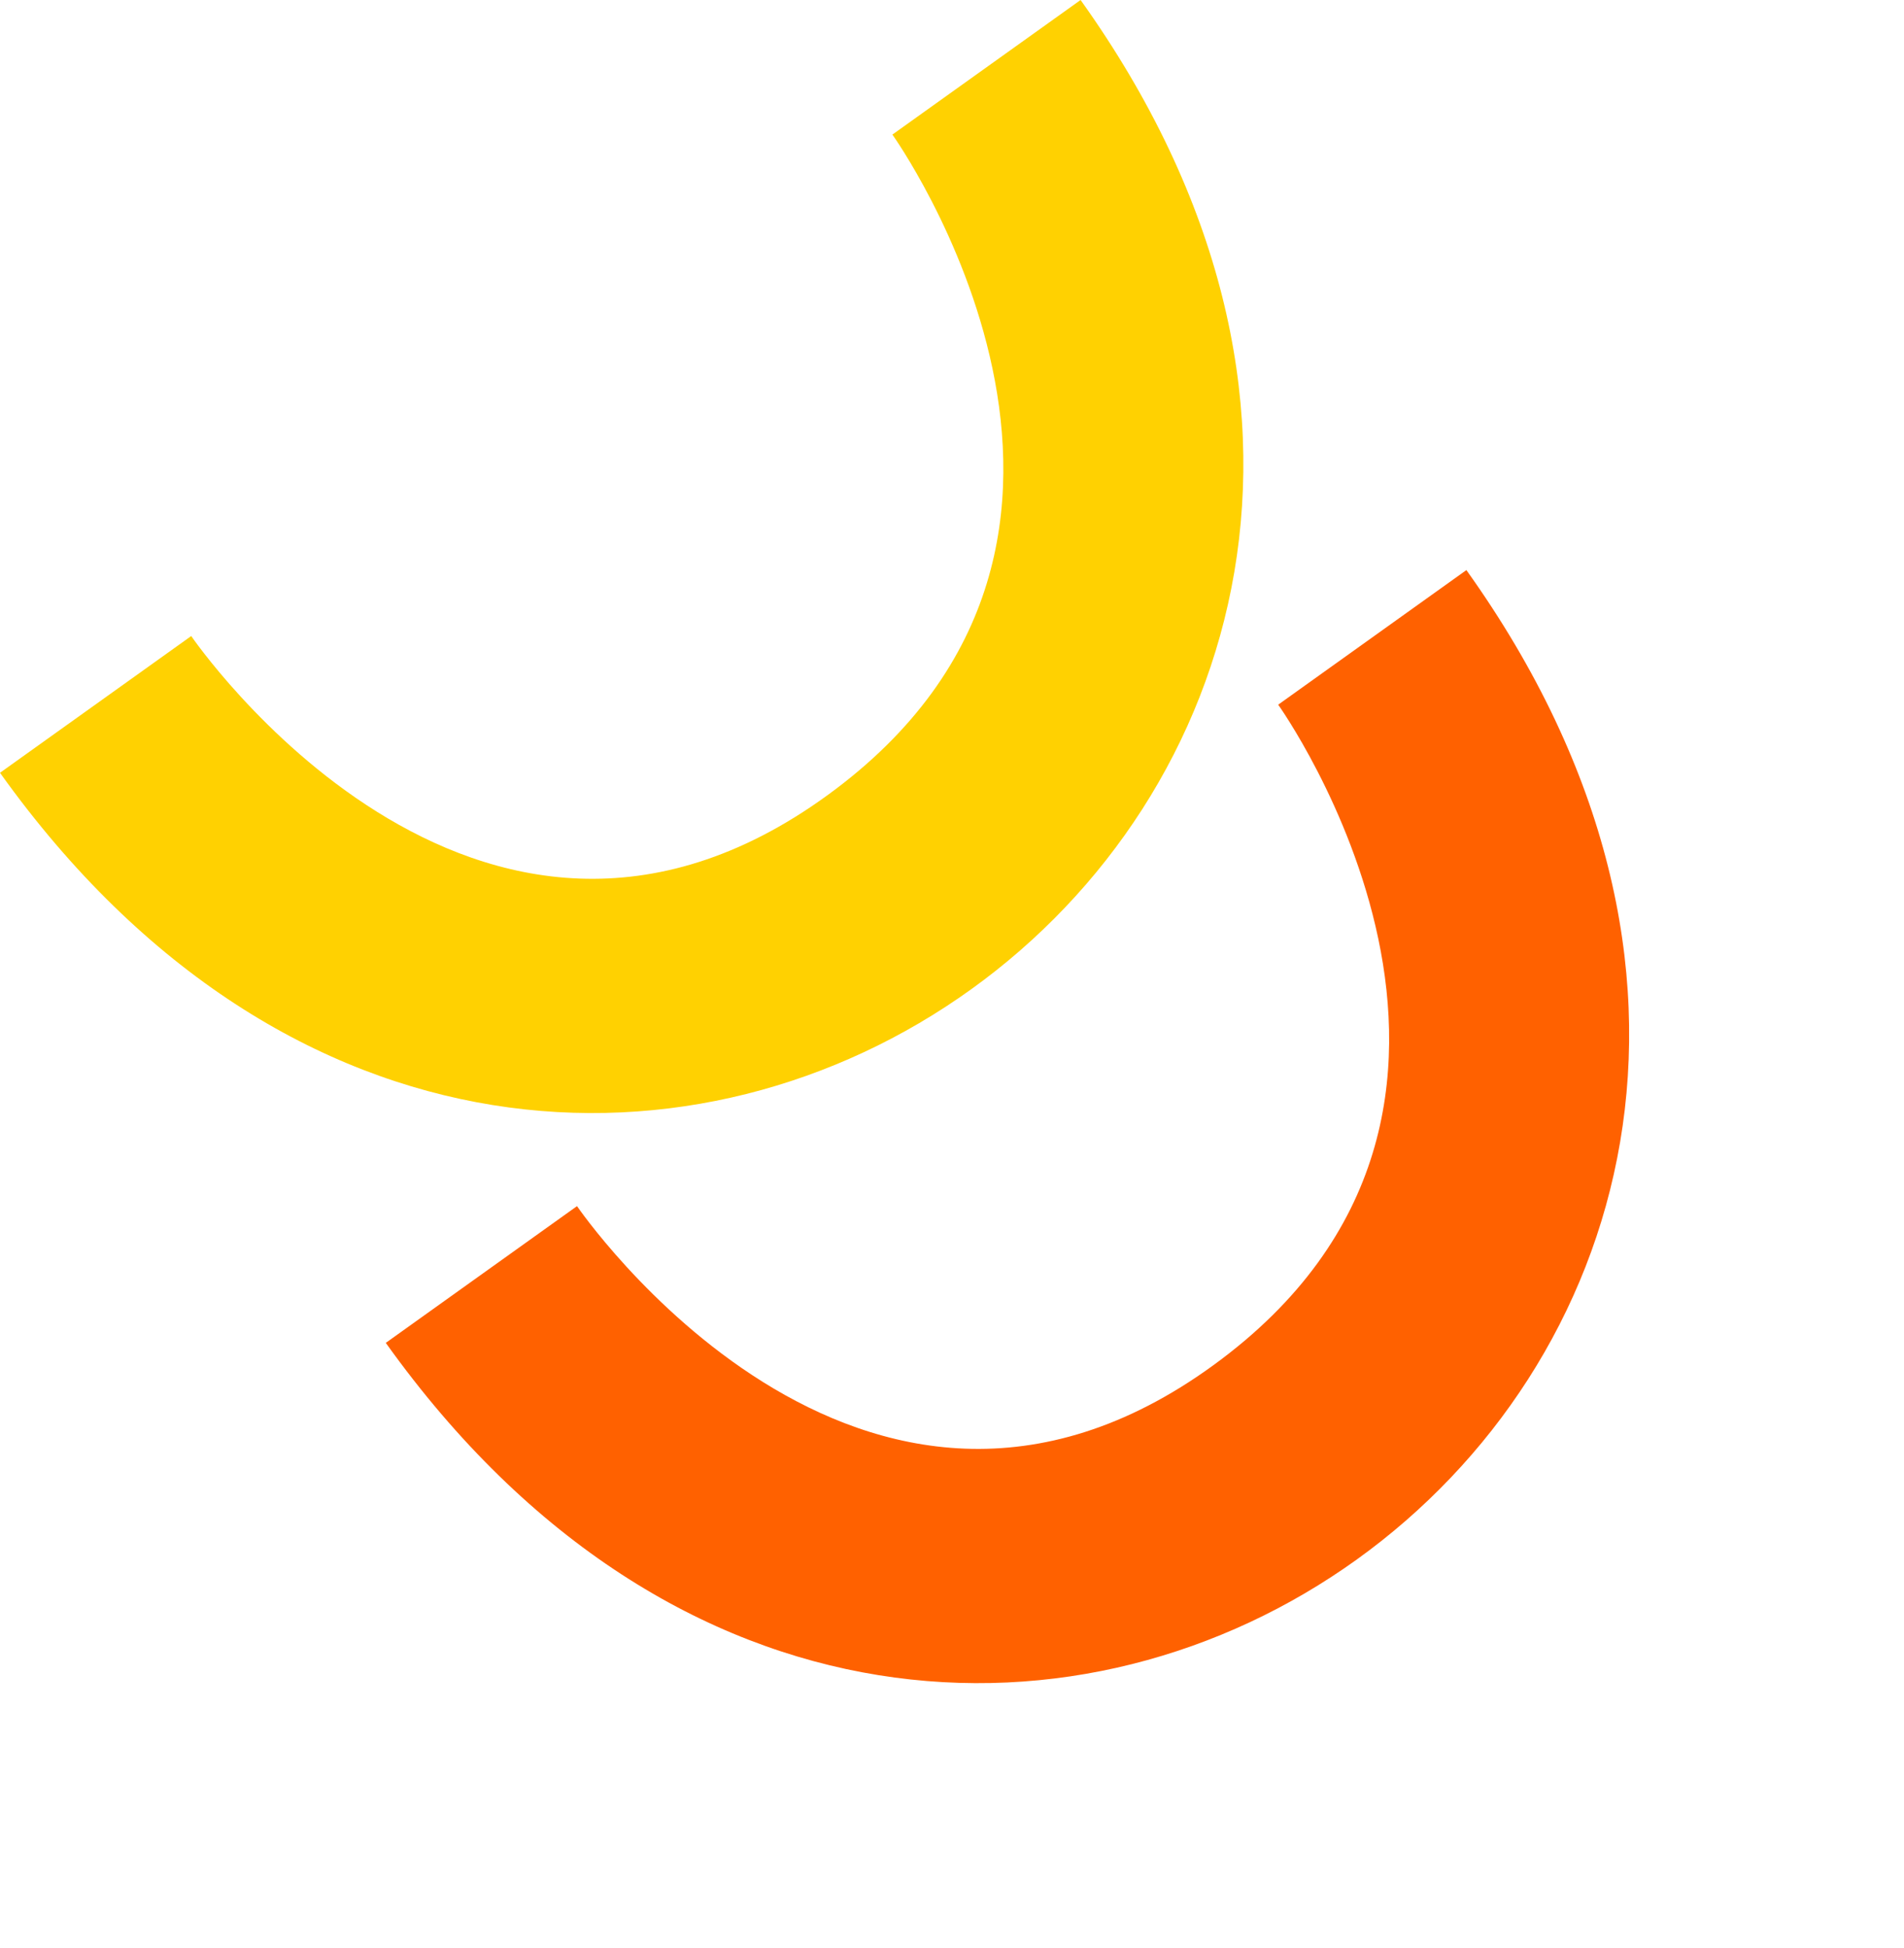 <svg width="220" height="225" viewBox="0 0 220 225" fill="none" xmlns="http://www.w3.org/2000/svg">
<path d="M103.113 15.546L124.858 -1.62084e-05C190.994 92.506 66.633 182.467 -0 89.266L22.096 73.469C22.096 73.469 54.855 121.514 95.643 91.832C136.432 62.15 103.113 15.546 103.113 15.546Z" fill="#FFD101"/>
<path d="M147.69 81.399L169.435 65.852C235.571 158.358 111.21 248.32 44.576 155.118L66.672 139.321C66.672 139.321 99.432 187.367 140.22 157.684C181.009 128.002 147.69 81.399 147.69 81.399Z" fill="#FF6100"/>
</svg>
